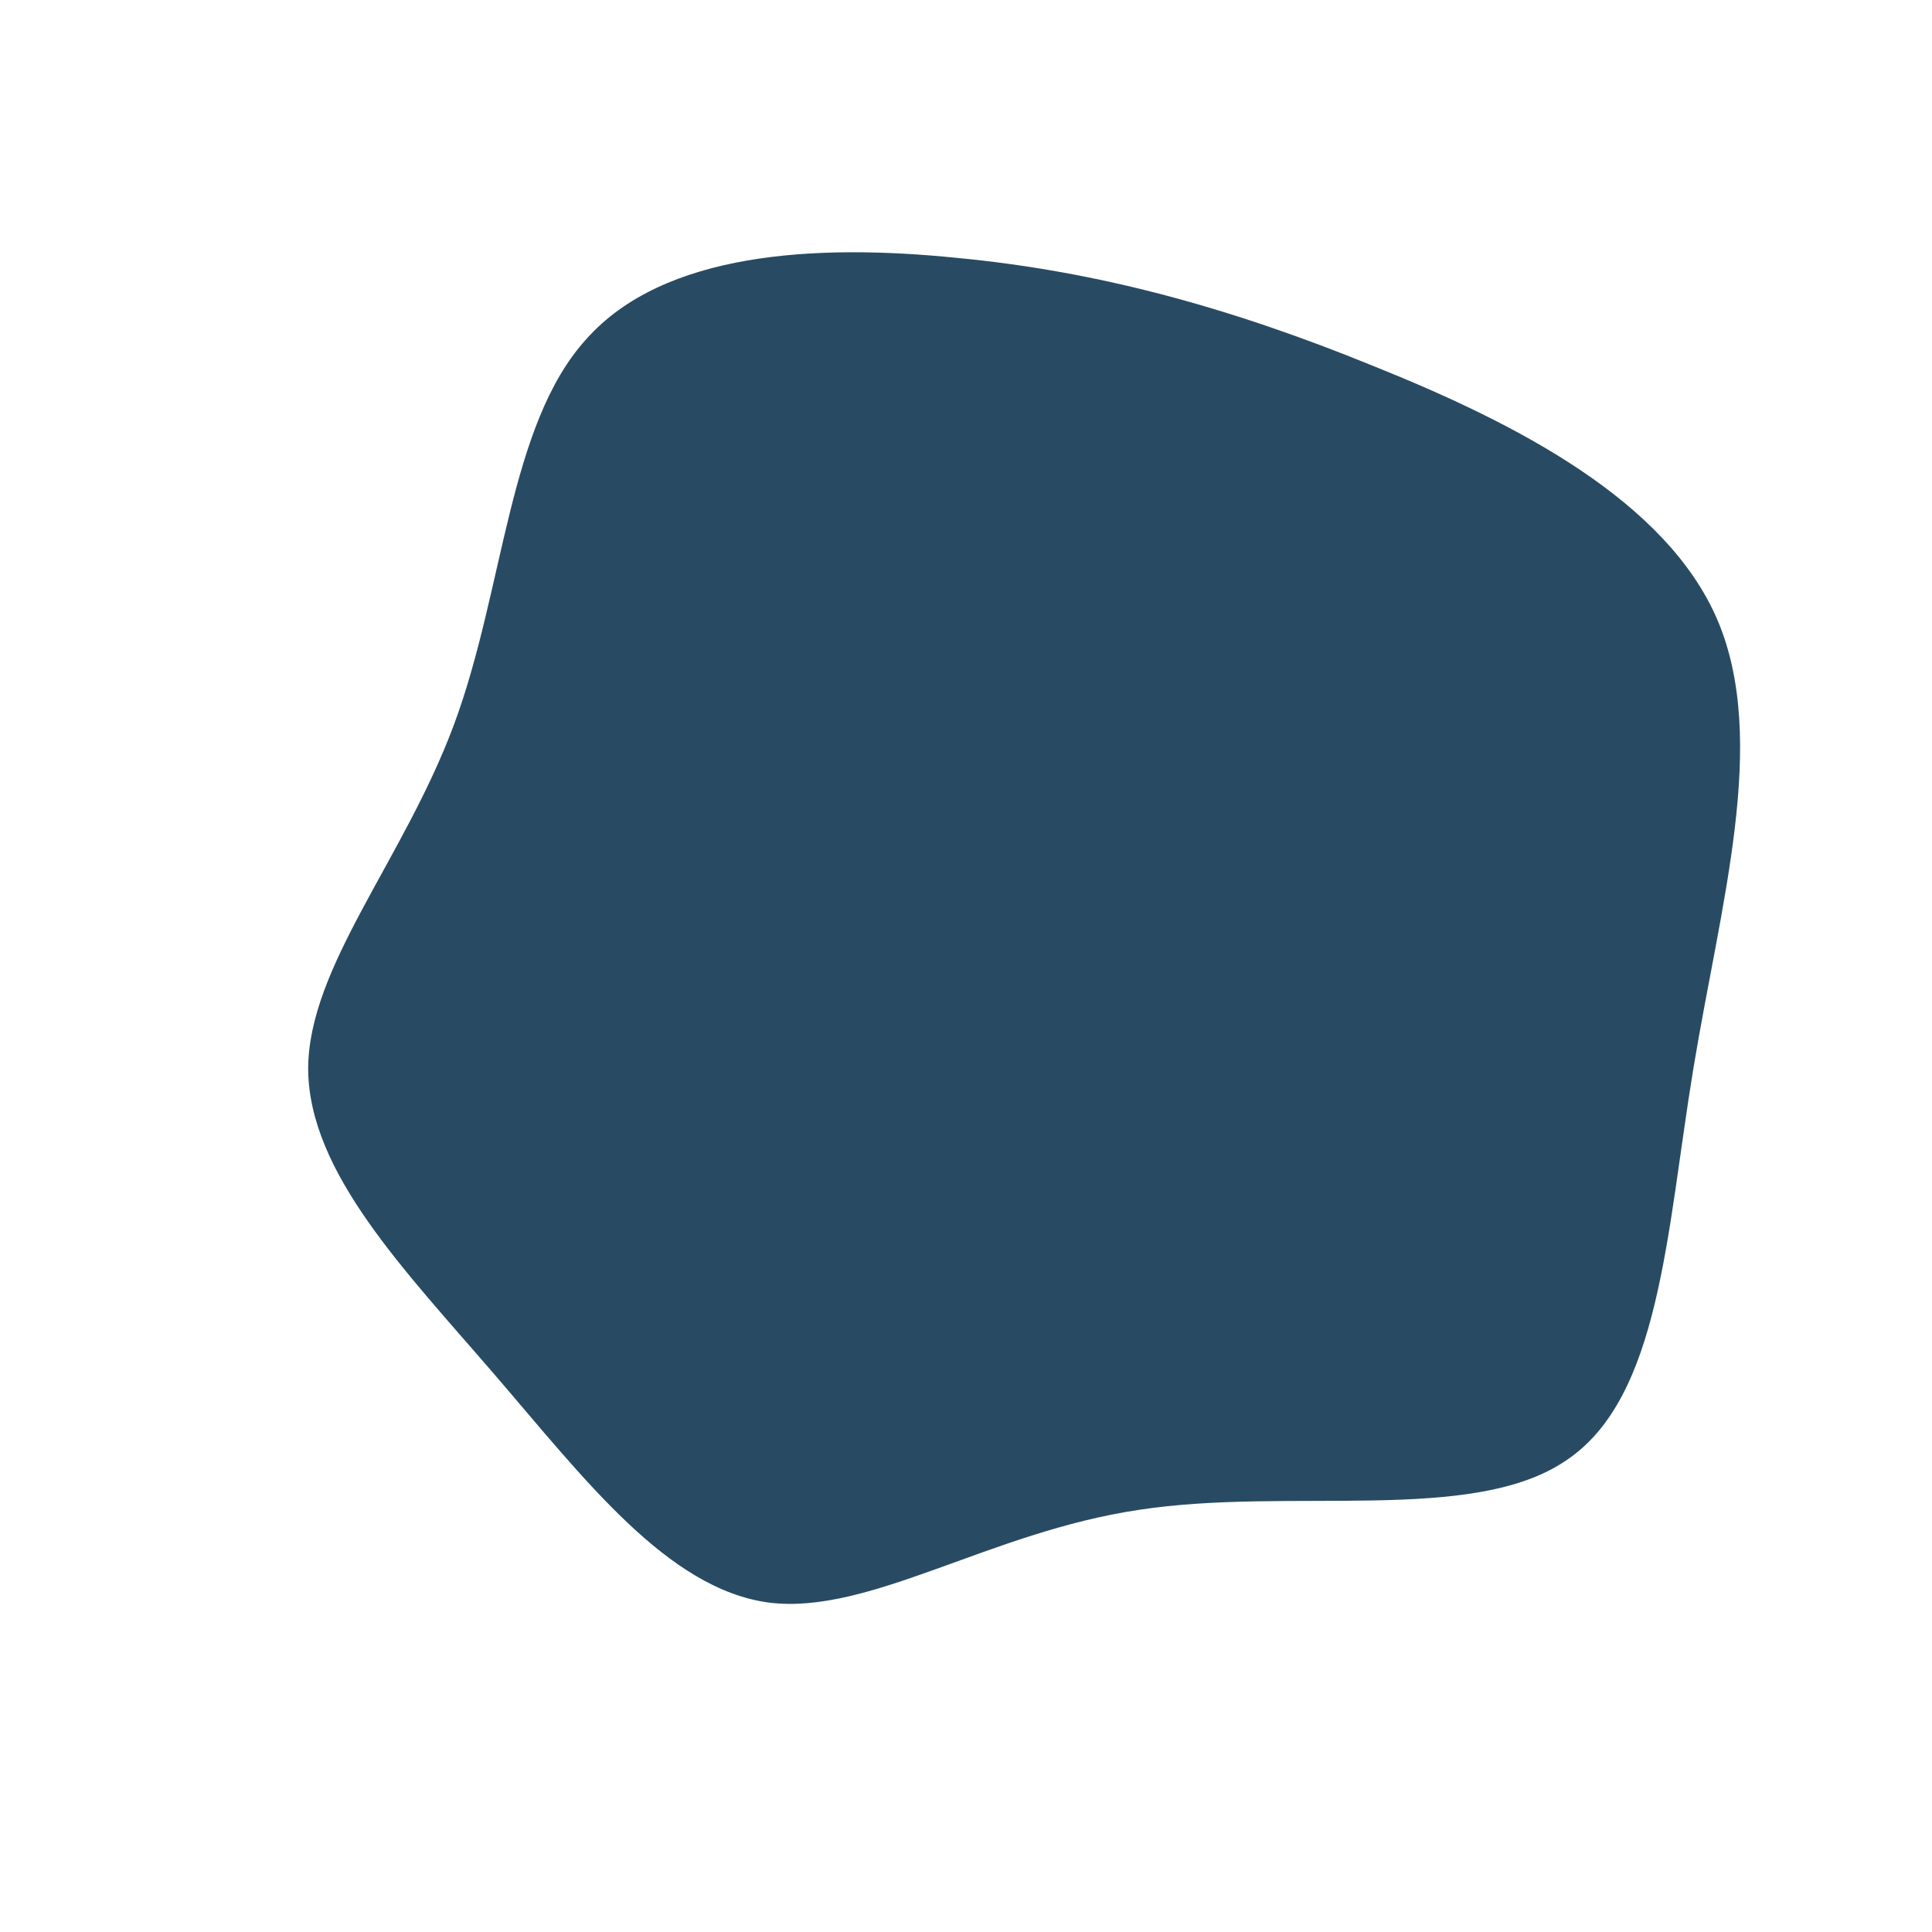 <?xml version="1.0" standalone="no"?>
<svg viewBox="0 0 200 200" xmlns="http://www.w3.org/2000/svg">
  <path fill="#284b63" d="M42.2,-62.1C56.9,-56.2,72.5,-48.2,77.8,-35.8C83.1,-23.3,78.1,-6.4,75.3,10.6C72.5,27.6,71.9,44.7,62.1,51.2C52.4,57.8,33.5,53.9,17.9,56.3C2.4,58.6,-10,67.2,-20.4,65.9C-30.9,64.5,-39.5,53.1,-48.8,42.3C-58.1,31.5,-68,21.4,-68.1,10.7C-68.1,0.1,-58.2,-11,-53,-25C-47.8,-39,-47.4,-56,-39.3,-64.9C-31.3,-73.9,-15.6,-74.8,-0.9,-73.3C13.8,-71.9,27.5,-68.1,42.2,-62.1Z" transform="translate(100 100)" />
</svg>
